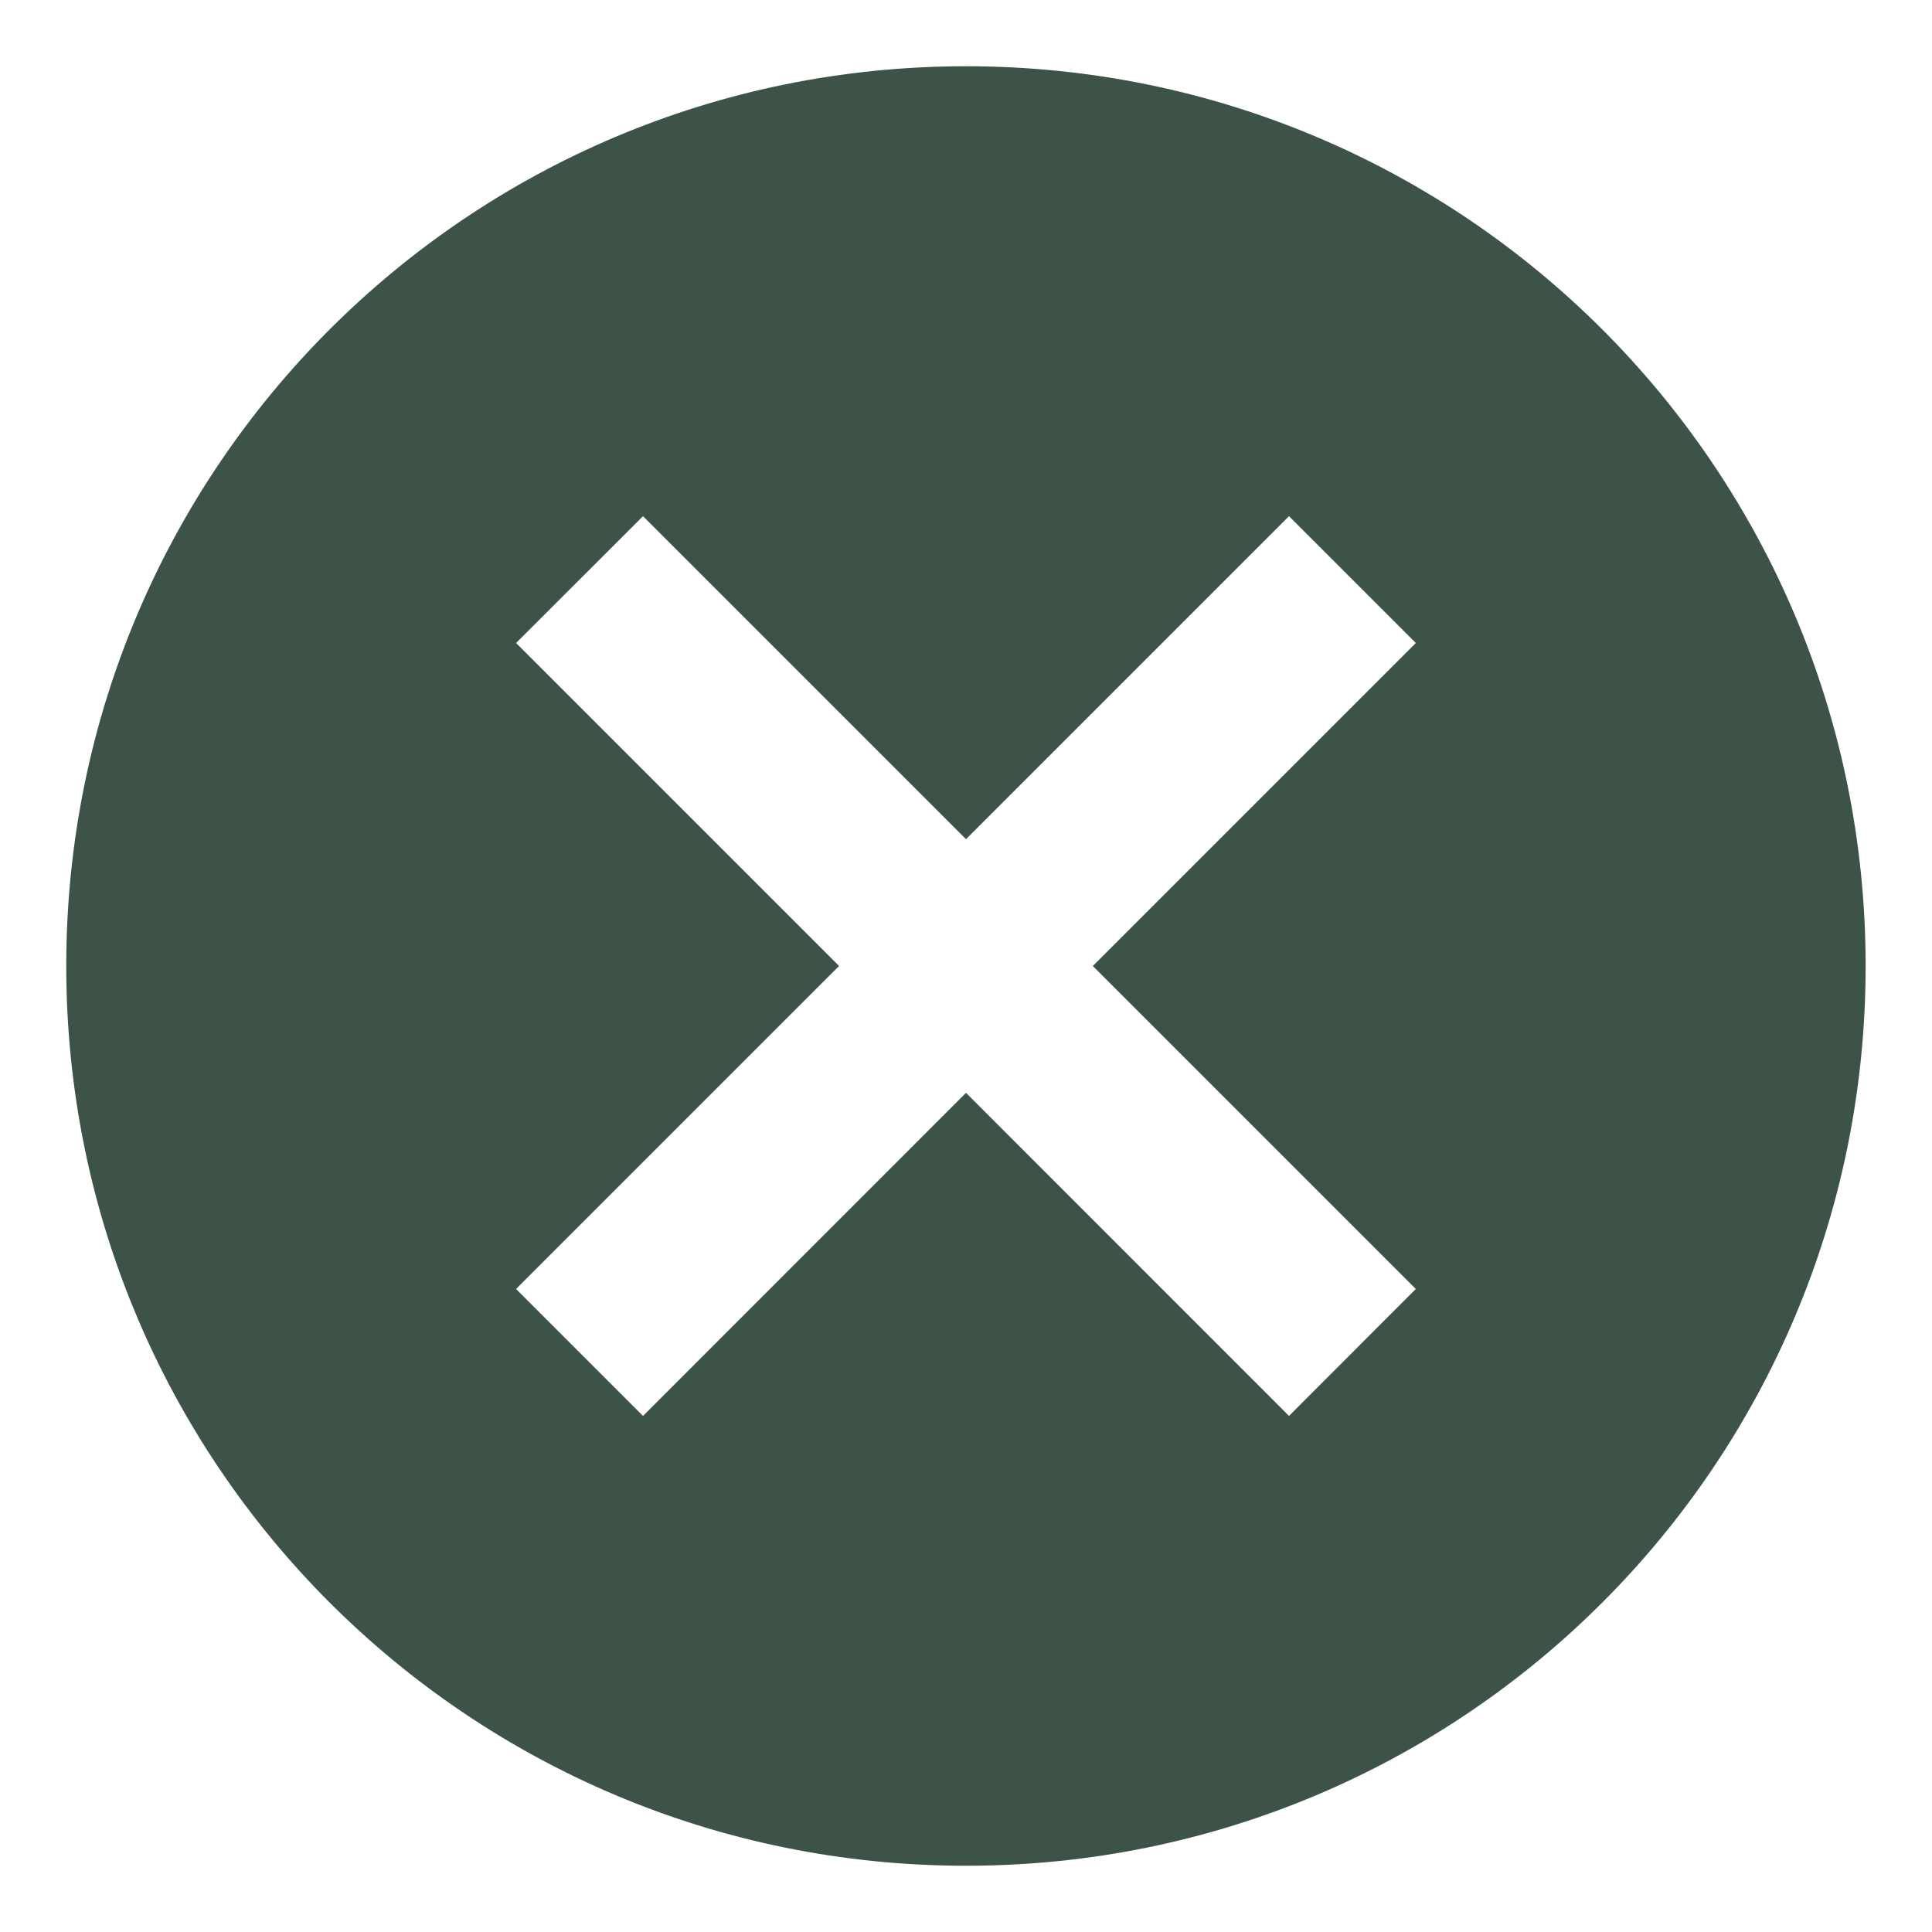 <svg width="17" height="17" viewBox="0 0 17 17" fill="none" xmlns="http://www.w3.org/2000/svg">
<path d="M8.5 0.583C12.878 0.583 16.416 4.122 16.416 8.5C16.416 12.878 12.878 16.417 8.5 16.417C4.122 16.417 0.583 12.878 0.583 8.5C0.583 4.122 4.122 0.583 8.5 0.583ZM11.342 4.542L8.5 7.384L5.658 4.542L4.541 5.658L7.383 8.5L4.541 11.342L5.658 12.459L8.5 9.616L11.342 12.459L12.458 11.342L9.616 8.5L12.458 5.658L11.342 4.542Z" fill="#3D5347"/>
</svg>
